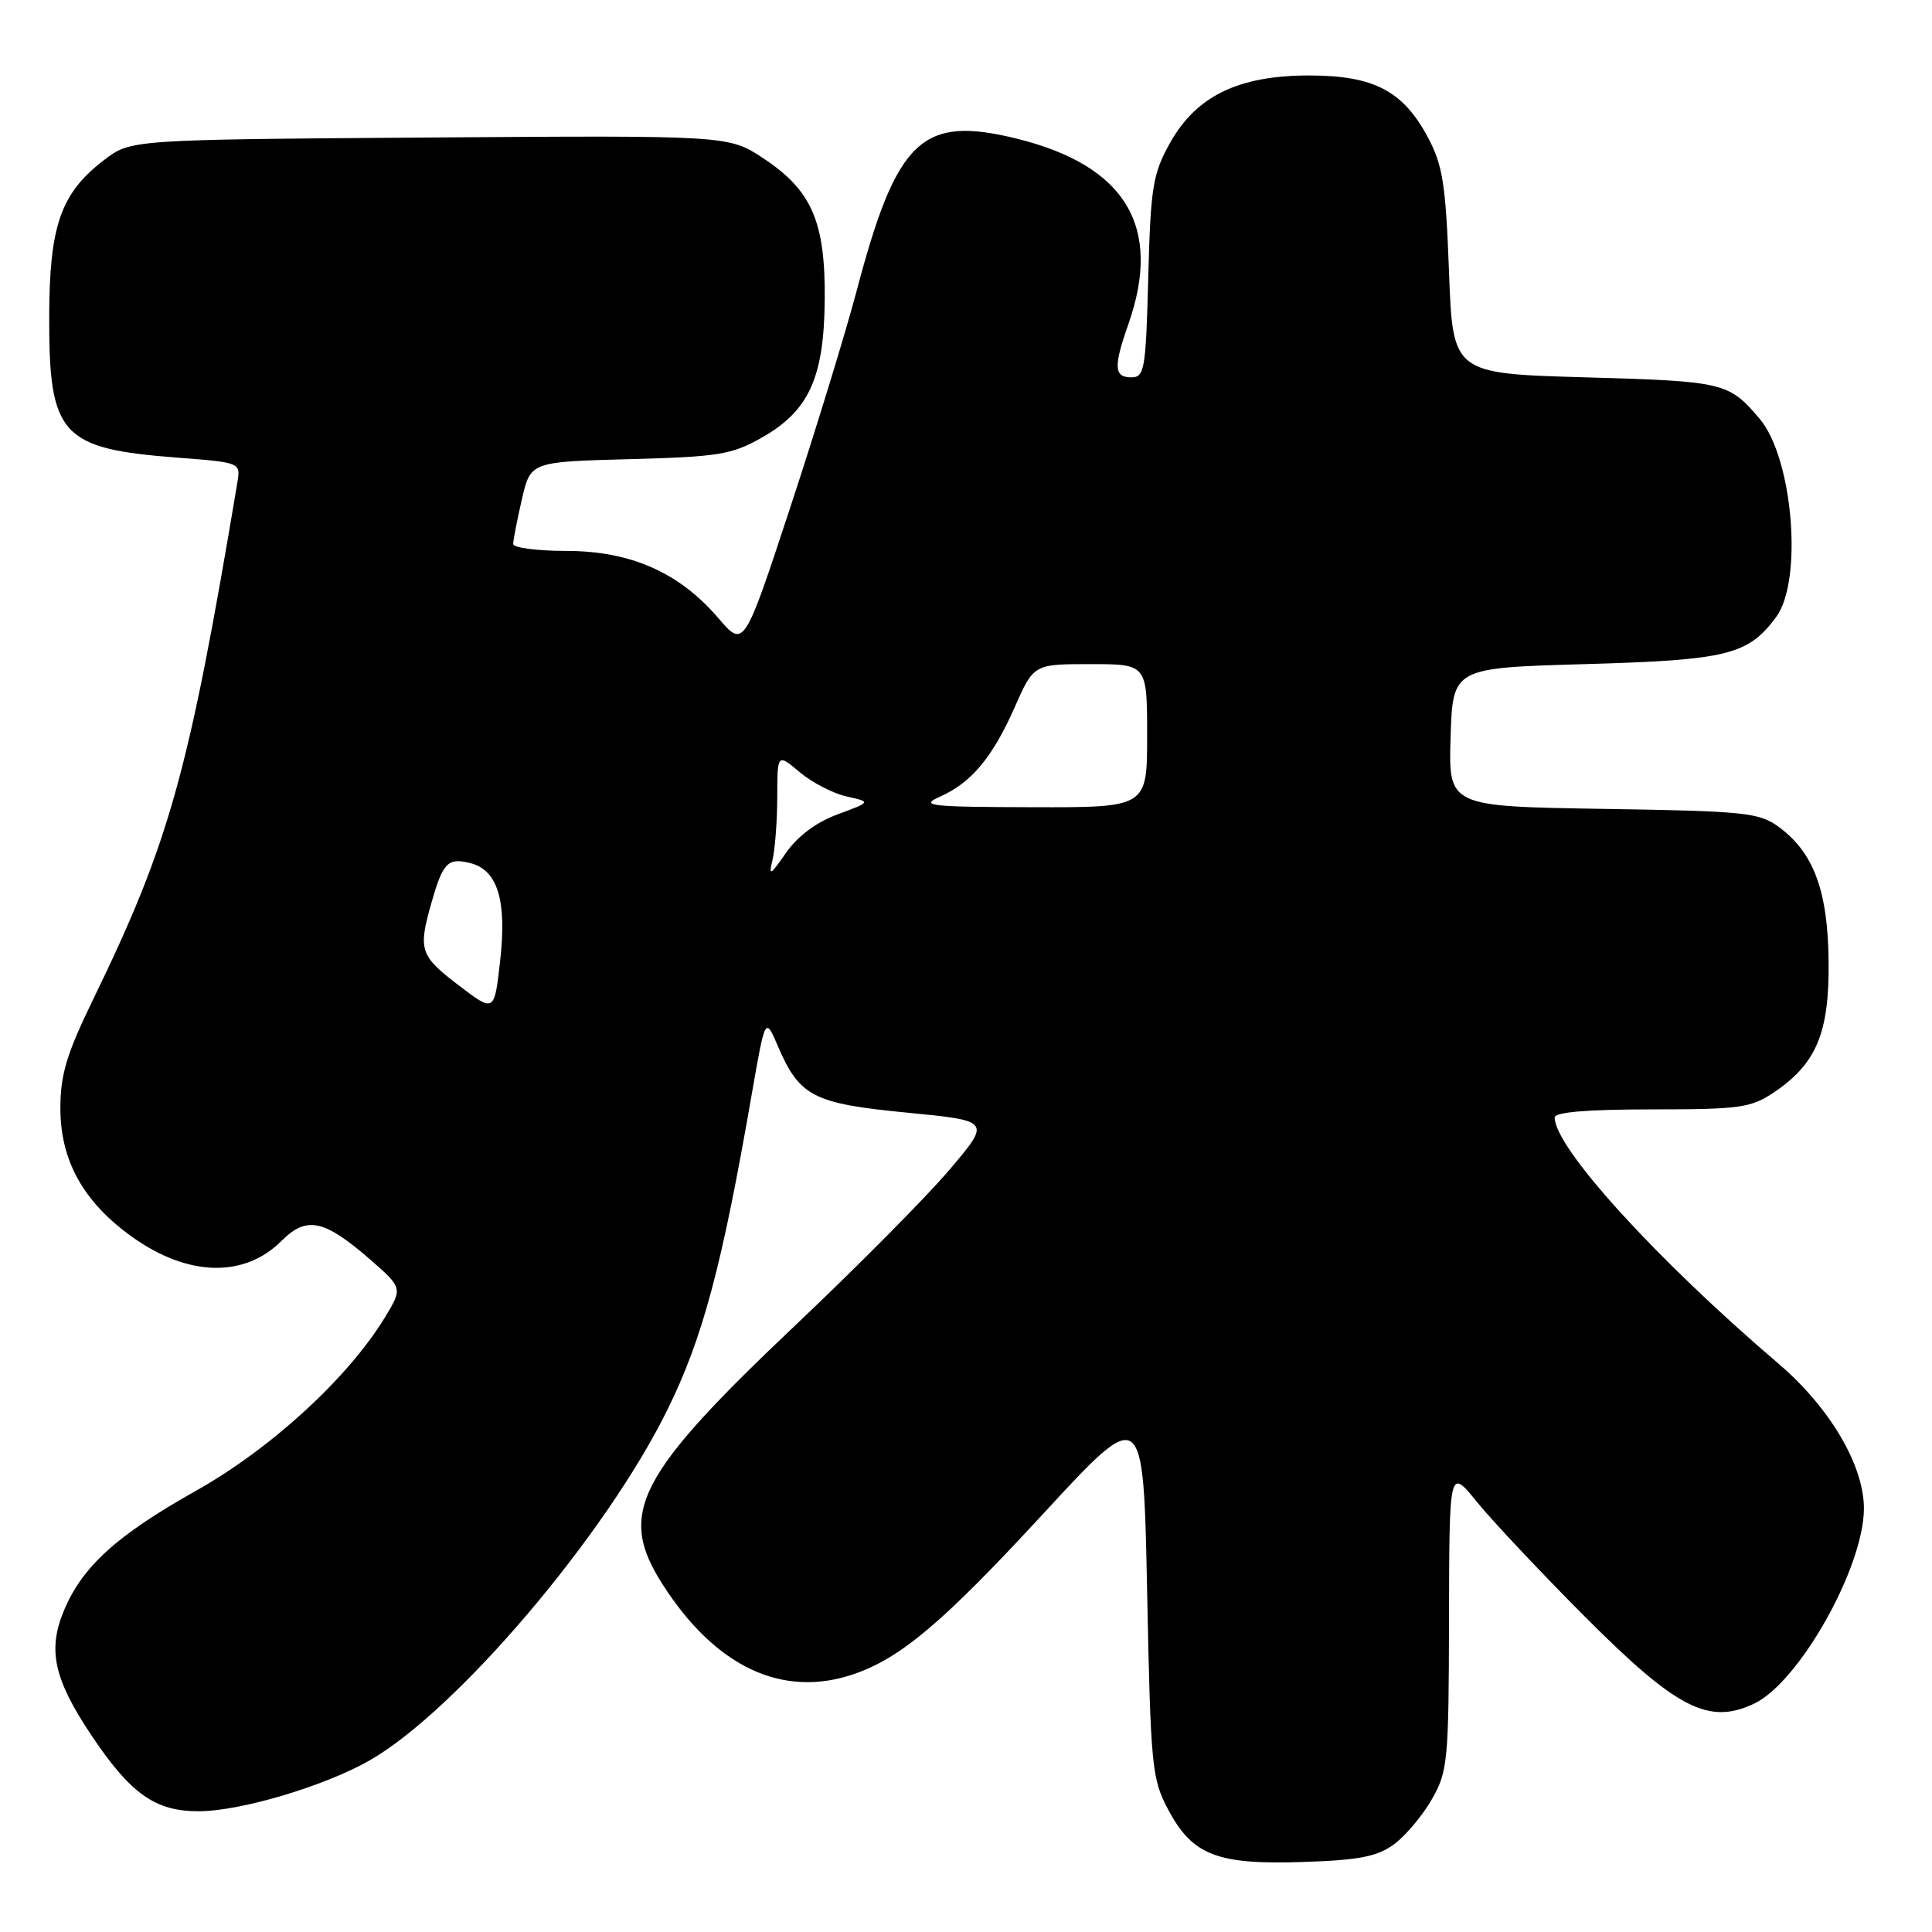 <?xml version="1.0" encoding="UTF-8" standalone="no"?>
<!DOCTYPE svg PUBLIC "-//W3C//DTD SVG 1.1//EN" "http://www.w3.org/Graphics/SVG/1.1/DTD/svg11.dtd" >
<svg xmlns="http://www.w3.org/2000/svg" xmlns:xlink="http://www.w3.org/1999/xlink" version="1.1" viewBox="0 0 256 256">
 <g >
 <path fill="currentColor"
d=" M 184.74 244.36 C 186.26 243.23 188.51 240.55 189.73 238.41 C 191.84 234.73 191.97 233.33 192.00 214.50 C 192.04 194.50 192.04 194.50 195.69 199.00 C 197.69 201.47 204.10 208.29 209.93 214.14 C 222.18 226.43 226.41 228.61 232.45 225.73 C 238.40 222.89 246.92 207.76 246.98 199.95 C 247.01 194.22 242.50 186.54 235.68 180.71 C 219.47 166.88 206.00 152.06 206.00 148.08 C 206.00 147.36 210.31 147.00 218.85 147.00 C 230.53 147.00 232.01 146.79 235.05 144.75 C 240.70 140.94 242.40 136.86 242.30 127.37 C 242.20 118.01 240.32 112.96 235.68 109.56 C 233.09 107.67 231.21 107.47 212.39 107.18 C 191.93 106.85 191.93 106.85 192.21 97.68 C 192.50 88.50 192.50 88.50 210.00 88.00 C 228.91 87.46 231.62 86.79 235.35 81.76 C 238.92 76.93 237.58 60.71 233.17 55.50 C 229.08 50.67 228.46 50.52 210.10 50.00 C 192.50 49.50 192.50 49.50 192.00 36.00 C 191.57 24.44 191.17 21.88 189.21 18.21 C 185.90 12.02 182.04 10.01 173.46 10.00 C 164.09 10.00 158.48 12.73 155.00 19.00 C 152.75 23.04 152.46 24.85 152.15 36.75 C 151.83 48.98 151.66 50.00 149.90 50.00 C 147.61 50.00 147.53 48.59 149.50 43.00 C 154.06 30.06 149.19 21.94 134.72 18.37 C 122.15 15.27 118.83 18.42 113.52 38.50 C 112.07 44.00 108.11 56.91 104.73 67.19 C 98.58 85.87 98.58 85.87 95.18 81.90 C 90.00 75.85 83.55 73.00 75.03 73.00 C 71.16 73.00 68.00 72.58 68.00 72.08 C 68.00 71.57 68.52 68.91 69.15 66.17 C 70.30 61.19 70.30 61.19 83.40 60.84 C 95.17 60.53 96.95 60.25 100.92 58.00 C 107.18 54.46 109.19 50.07 109.28 39.74 C 109.38 29.41 107.57 25.23 101.18 21.00 C 96.56 17.94 96.56 17.94 56.95 18.22 C 17.34 18.50 17.34 18.50 13.81 21.19 C 8.04 25.60 6.54 29.88 6.52 42.04 C 6.49 57.70 8.09 59.46 23.51 60.64 C 31.86 61.28 31.89 61.30 31.46 63.89 C 25.00 102.49 22.47 111.58 12.34 132.43 C 8.83 139.64 8.00 142.41 8.00 146.84 C 8.00 153.78 11.04 159.25 17.46 163.86 C 24.85 169.17 32.35 169.38 37.32 164.41 C 40.62 161.11 42.93 161.59 48.94 166.80 C 53.37 170.66 53.37 170.66 50.99 174.58 C 46.13 182.57 35.93 191.93 26.01 197.51 C 15.46 203.44 10.91 207.57 8.47 213.41 C 6.29 218.63 7.14 222.49 12.10 229.92 C 17.30 237.69 20.54 240.00 26.30 240.00 C 31.85 240.00 43.00 236.68 49.00 233.25 C 60.53 226.64 80.28 203.39 88.44 186.79 C 93.11 177.33 95.66 167.78 99.59 145.11 C 101.40 134.71 101.40 134.71 103.07 138.61 C 105.93 145.29 107.76 146.23 120.18 147.43 C 131.32 148.51 131.32 148.51 125.80 155.01 C 122.77 158.58 113.72 167.71 105.71 175.30 C 84.27 195.59 81.73 200.53 87.87 210.05 C 94.87 220.92 103.71 225.04 113.10 221.84 C 119.35 219.71 124.95 214.98 138.27 200.54 C 151.50 186.20 151.50 186.20 152.00 210.85 C 152.47 234.17 152.62 235.73 154.81 239.82 C 158.03 245.85 161.30 247.11 172.74 246.72 C 180.15 246.47 182.52 246.00 184.74 244.36 Z  M 60.75 130.54 C 55.63 126.63 55.39 125.88 57.17 119.62 C 58.68 114.30 59.34 113.62 62.30 114.36 C 65.95 115.28 67.18 119.30 66.27 127.34 C 65.50 134.17 65.50 134.17 60.75 130.54 Z  M 102.35 114.00 C 102.69 112.62 102.98 108.87 102.99 105.66 C 103.00 99.82 103.00 99.82 105.98 102.33 C 107.61 103.70 110.41 105.15 112.20 105.54 C 115.44 106.26 115.44 106.26 111.00 107.90 C 108.16 108.95 105.69 110.79 104.14 113.02 C 102.08 116.00 101.82 116.14 102.35 114.00 Z  M 124.50 105.59 C 128.71 103.72 131.49 100.40 134.44 93.74 C 136.97 88.00 136.97 88.00 144.49 88.00 C 152.00 88.00 152.00 88.00 152.00 97.50 C 152.00 107.00 152.00 107.00 136.75 106.96 C 123.19 106.93 121.83 106.77 124.50 105.59 Z "/>
</g>
</svg>